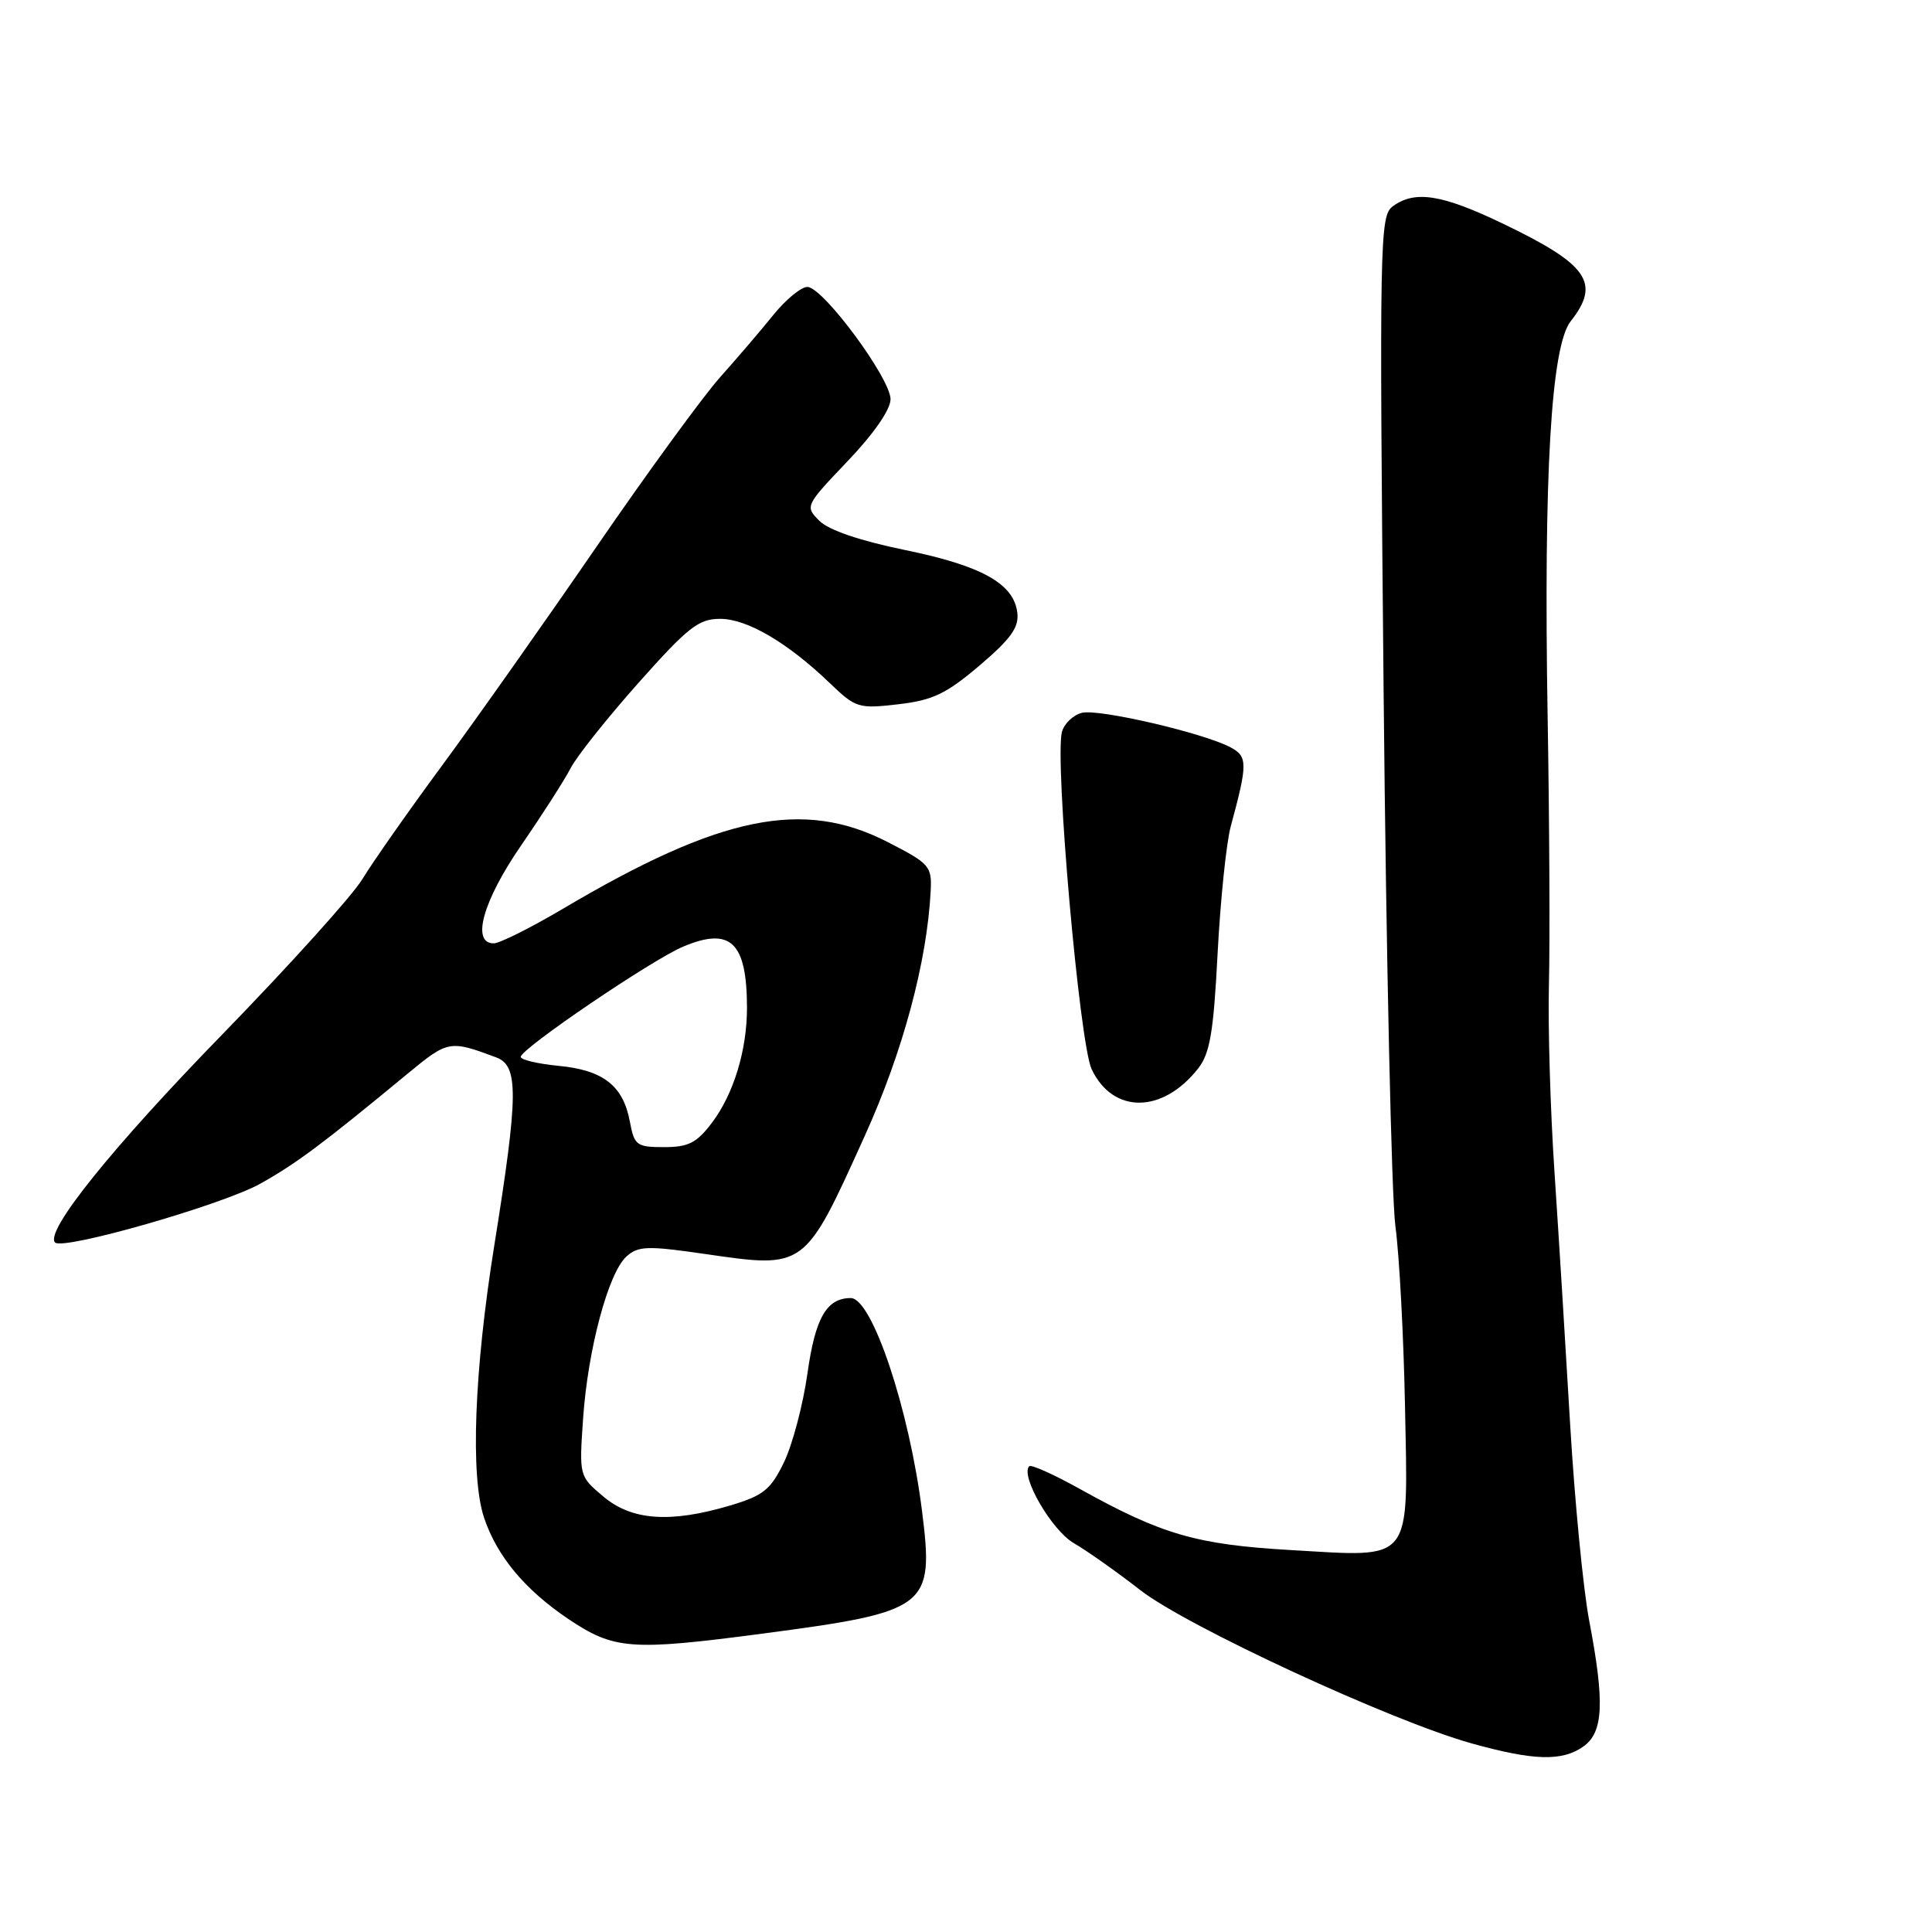 <?xml version="1.0" encoding="UTF-8" standalone="no"?>
<!DOCTYPE svg PUBLIC "-//W3C//DTD SVG 1.1//EN" "http://www.w3.org/Graphics/SVG/1.1/DTD/svg11.dtd" >
<svg xmlns="http://www.w3.org/2000/svg" xmlns:xlink="http://www.w3.org/1999/xlink" version="1.1" viewBox="0 0 256 256">
 <g >
 <path fill="currentColor"
d=" M 209.78 231.44 C 212.47 229.56 212.65 225.59 210.57 214.71 C 209.79 210.60 208.66 198.97 208.06 188.87 C 207.47 178.77 206.54 163.75 205.99 155.50 C 205.43 147.25 205.10 136.00 205.24 130.50 C 205.38 125.00 205.31 109.03 205.07 95.00 C 204.53 62.85 205.52 45.88 208.13 42.56 C 212.14 37.47 210.43 35.04 199.03 29.58 C 191.04 25.75 187.47 25.20 184.56 27.33 C 182.82 28.61 182.76 31.48 183.34 92.08 C 183.68 126.96 184.38 158.65 184.90 162.50 C 185.42 166.35 185.99 177.07 186.17 186.33 C 186.57 207.36 187.39 206.33 171.02 205.39 C 158.55 204.67 153.95 203.33 143.17 197.34 C 139.70 195.40 136.64 194.03 136.38 194.28 C 135.15 195.52 139.35 202.77 142.28 204.47 C 144.05 205.50 148.02 208.30 151.11 210.71 C 157.28 215.51 184.38 228.05 195.00 231.01 C 203.21 233.30 206.97 233.41 209.78 231.44 Z  M 100.99 216.47 C 123.06 213.55 123.77 213.01 122.18 200.27 C 120.49 186.74 115.56 172.00 112.73 172.00 C 109.53 172.00 108.02 174.63 106.99 182.00 C 106.41 186.12 105.01 191.41 103.89 193.74 C 102.11 197.41 101.16 198.17 96.74 199.49 C 88.81 201.84 83.72 201.48 79.95 198.30 C 76.75 195.61 76.74 195.59 77.26 188.00 C 77.89 178.81 80.60 168.68 83.00 166.50 C 84.56 165.09 85.76 165.05 93.36 166.15 C 106.76 168.09 106.56 168.24 114.59 150.50 C 119.64 139.35 122.84 127.45 123.32 118.04 C 123.49 114.78 123.17 114.42 117.65 111.59 C 106.43 105.82 95.48 108.06 74.67 120.37 C 70.36 122.92 66.20 125.00 65.42 125.00 C 62.41 125.00 63.99 119.37 69.06 112.01 C 71.85 107.96 74.79 103.37 75.61 101.79 C 76.42 100.21 80.48 95.12 84.62 90.46 C 91.18 83.09 92.57 82.00 95.43 82.00 C 99.00 82.00 104.39 85.16 110.02 90.58 C 113.39 93.81 113.78 93.93 119.02 93.32 C 123.60 92.79 125.37 91.94 129.80 88.18 C 133.95 84.65 135.04 83.13 134.80 81.18 C 134.33 77.33 130.08 74.96 119.87 72.87 C 113.94 71.65 109.79 70.24 108.57 69.01 C 106.65 67.09 106.69 67.01 112.31 61.11 C 115.77 57.49 118.00 54.27 118.00 52.90 C 118.00 50.14 109.07 38.06 106.99 38.02 C 106.17 38.01 104.14 39.67 102.49 41.71 C 100.85 43.75 97.67 47.46 95.44 49.96 C 93.20 52.46 85.80 62.60 79.00 72.50 C 72.20 82.40 62.99 95.45 58.53 101.50 C 54.07 107.55 49.34 114.30 48.01 116.50 C 46.67 118.70 38.35 127.92 29.52 137.00 C 14.82 152.09 5.88 163.21 7.30 164.64 C 8.37 165.70 29.51 159.64 34.50 156.84 C 39.30 154.15 42.78 151.55 54.07 142.22 C 59.37 137.85 59.60 137.81 65.75 140.11 C 68.74 141.23 68.70 145.03 65.50 165.00 C 62.83 181.65 62.31 195.63 64.14 201.10 C 65.85 206.20 69.53 210.63 75.30 214.52 C 81.36 218.59 83.59 218.76 100.99 216.47 Z  M 158.75 141.59 C 160.33 139.58 160.80 136.80 161.34 126.32 C 161.71 119.27 162.49 111.70 163.08 109.50 C 165.33 101.20 165.33 100.25 163.08 99.04 C 159.51 97.13 145.63 93.90 143.37 94.45 C 142.20 94.74 141.00 95.89 140.71 96.99 C 139.73 100.76 143.04 138.27 144.65 141.68 C 147.47 147.62 154.04 147.58 158.75 141.59 Z  M 83.45 148.57 C 82.56 143.85 79.92 141.79 74.01 141.23 C 71.25 140.96 69.00 140.43 69.00 140.04 C 69.00 138.97 86.44 127.13 90.55 125.42 C 96.82 122.79 98.96 124.84 98.98 133.50 C 98.99 139.12 97.22 144.94 94.35 148.75 C 92.32 151.44 91.23 152.00 87.99 152.00 C 84.34 152.00 84.05 151.78 83.45 148.57 Z "/>
</g>
</svg>